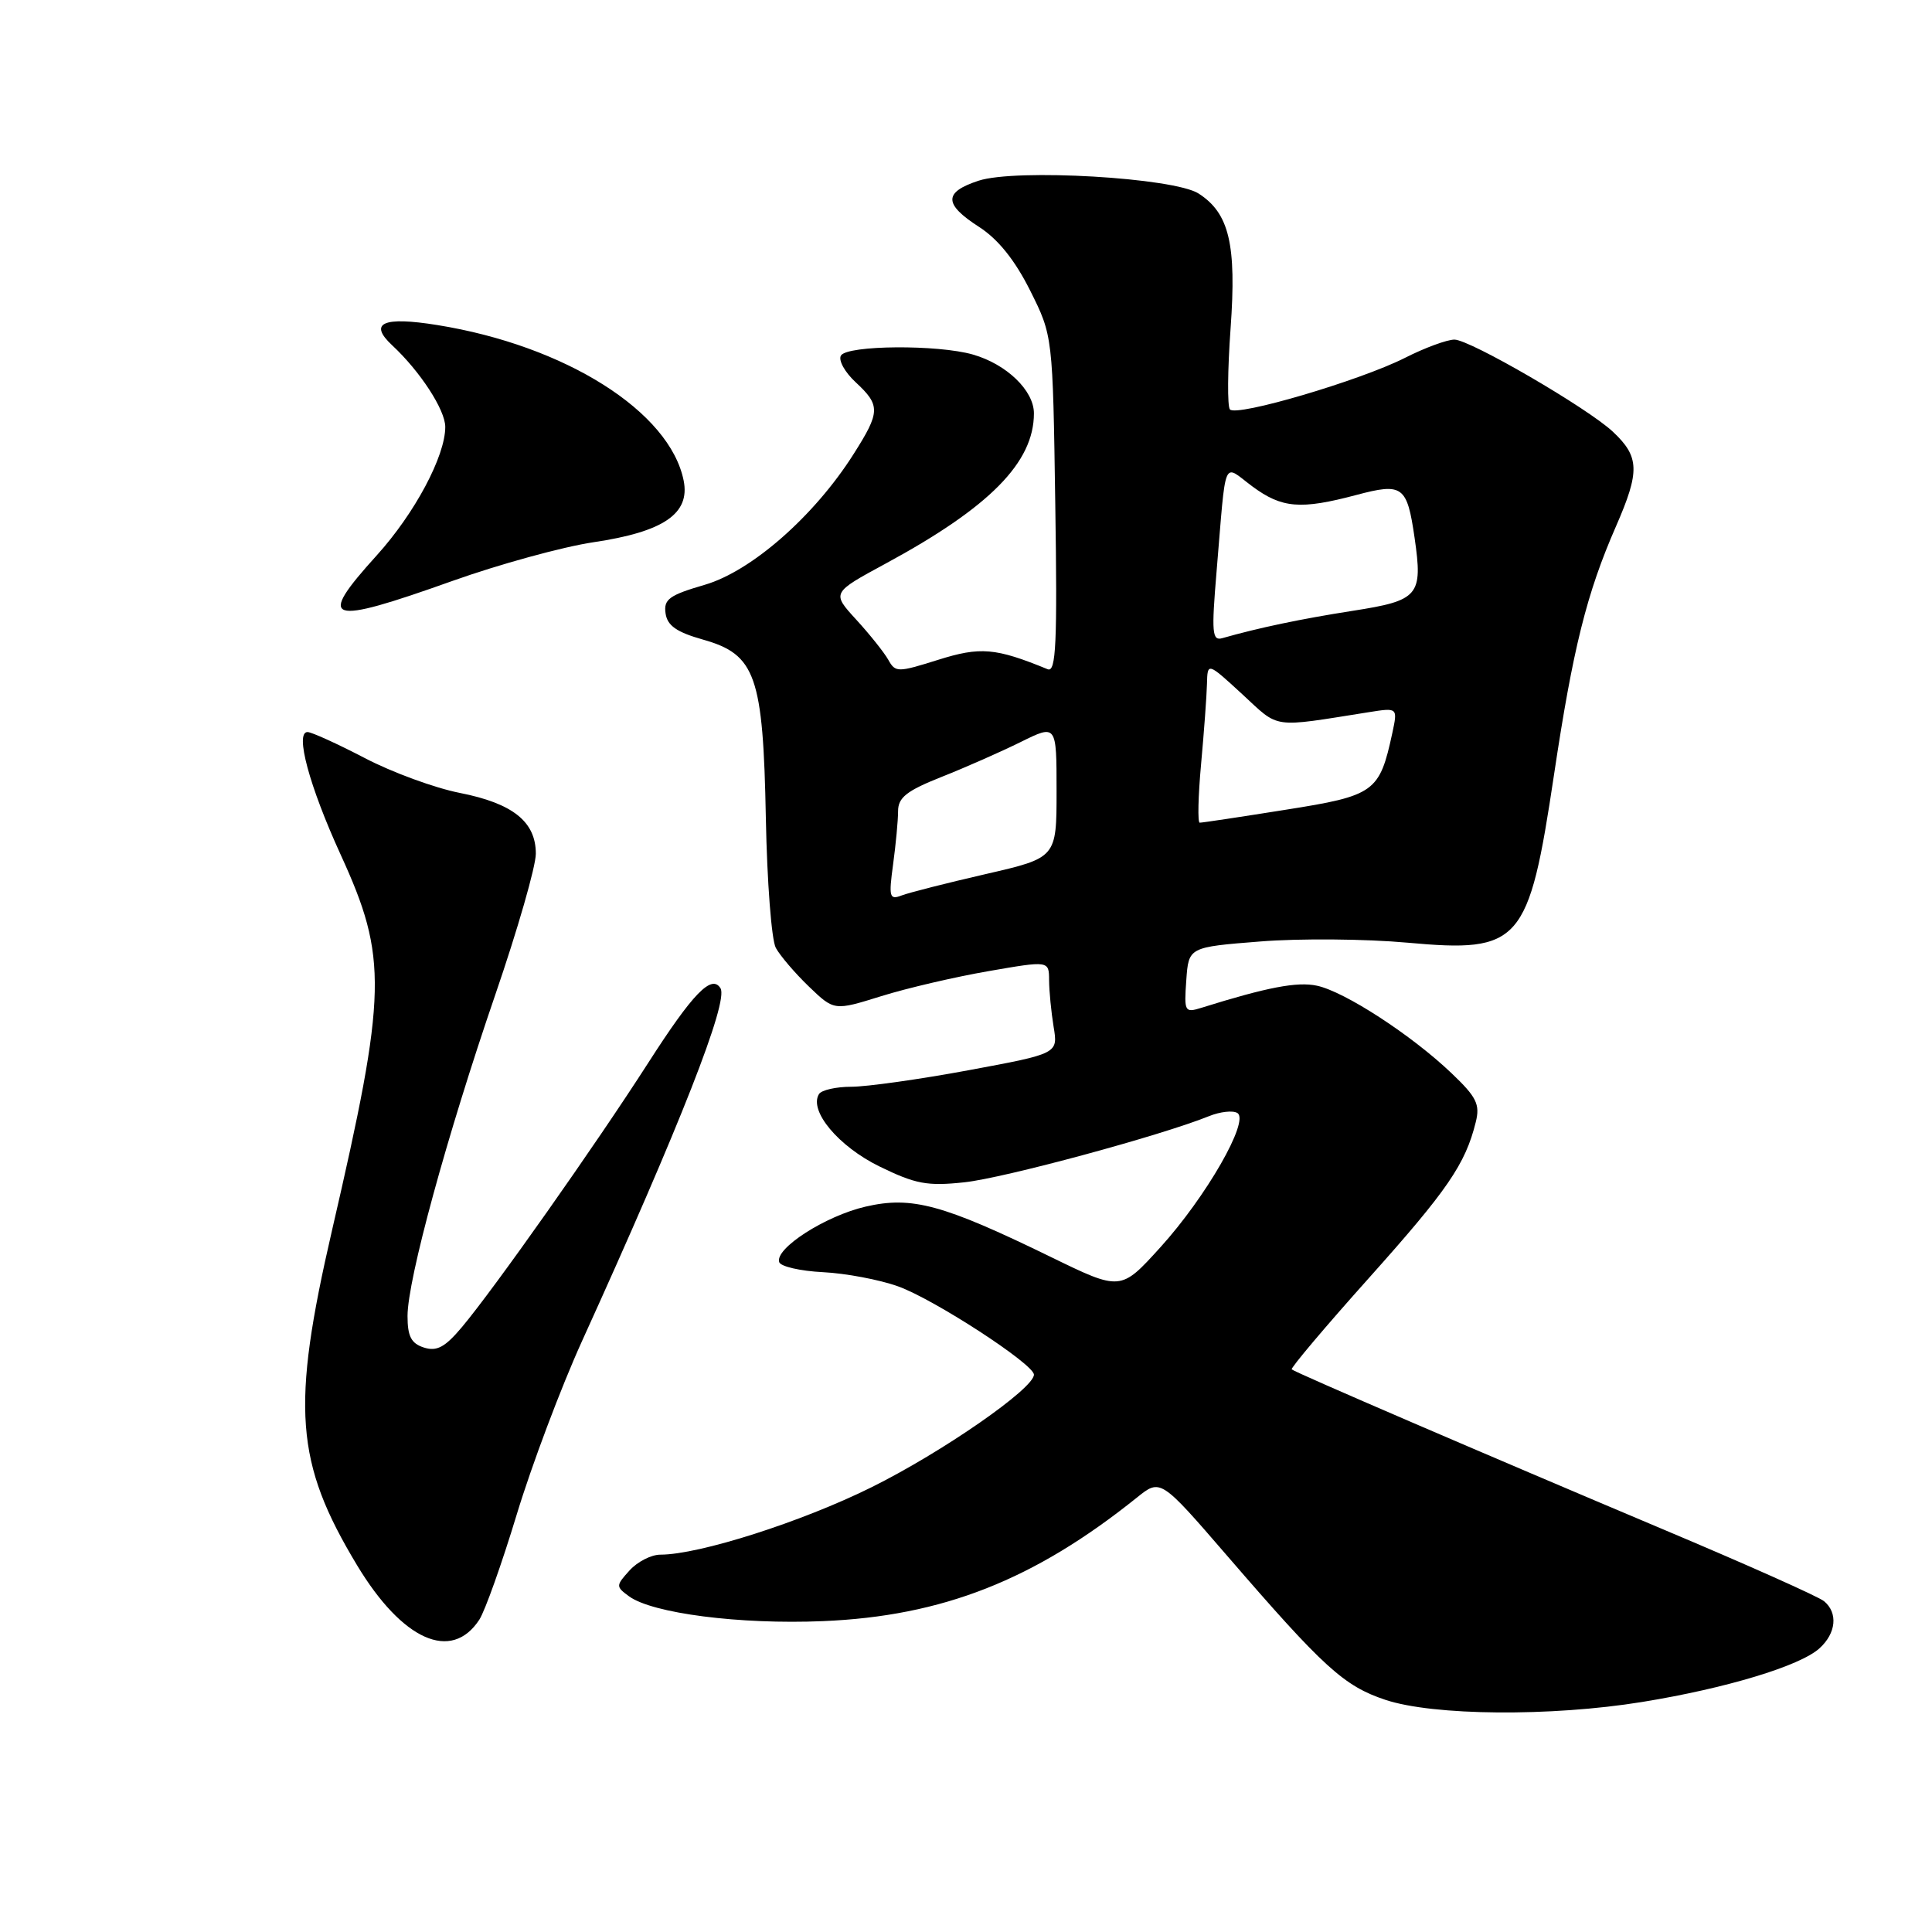 <?xml version="1.0" encoding="UTF-8" standalone="no"?>
<!DOCTYPE svg PUBLIC "-//W3C//DTD SVG 1.1//EN" "http://www.w3.org/Graphics/SVG/1.1/DTD/svg11.dtd" >
<svg xmlns="http://www.w3.org/2000/svg" xmlns:xlink="http://www.w3.org/1999/xlink" version="1.1" viewBox="0 0 256 256">
 <g >
 <path fill="currentColor"
d=" M 217.59 225.52 C 228.69 223.72 238.51 220.75 241.08 218.42 C 243.30 216.42 243.57 213.72 241.70 212.17 C 240.99 211.57 231.42 207.30 220.45 202.68 C 196.55 192.60 171.63 181.87 171.16 181.45 C 170.98 181.29 175.58 175.83 181.40 169.33 C 191.80 157.70 194.16 154.27 195.54 148.71 C 196.14 146.33 195.66 145.37 192.32 142.19 C 187.02 137.14 178.17 131.39 174.50 130.61 C 171.88 130.05 167.92 130.81 159.19 133.54 C 156.98 134.23 156.89 134.06 157.19 129.88 C 157.50 125.50 157.50 125.50 167.00 124.75 C 172.22 124.33 181.00 124.41 186.50 124.91 C 201.48 126.27 202.56 125.03 205.91 102.69 C 208.42 85.93 210.24 78.61 214.14 69.71 C 217.31 62.45 217.25 60.52 213.72 57.21 C 210.39 54.08 194.77 45.00 192.72 45.00 C 191.74 45.00 188.78 46.09 186.16 47.42 C 180.21 50.43 163.82 55.26 162.97 54.25 C 162.62 53.84 162.66 49.00 163.06 43.50 C 163.86 32.39 162.88 28.26 158.83 25.65 C 155.57 23.54 134.59 22.32 129.65 23.95 C 125.01 25.48 125.04 27.05 129.75 30.08 C 132.26 31.70 134.49 34.48 136.50 38.50 C 139.50 44.50 139.50 44.50 139.83 66.86 C 140.11 85.21 139.93 89.12 138.83 88.68 C 131.91 85.84 129.90 85.67 124.31 87.43 C 118.93 89.12 118.65 89.12 117.70 87.42 C 117.15 86.45 115.24 84.05 113.45 82.10 C 110.20 78.55 110.20 78.55 117.35 74.68 C 131.13 67.22 137.00 61.28 137.00 54.77 C 137.00 51.75 133.38 48.26 128.92 46.98 C 124.27 45.64 112.28 45.73 111.43 47.11 C 111.06 47.72 111.93 49.31 113.38 50.65 C 116.68 53.72 116.66 54.57 113.09 60.19 C 107.90 68.38 99.57 75.69 93.38 77.49 C 88.68 78.86 87.92 79.41 88.19 81.27 C 88.42 82.90 89.65 83.76 93.15 84.75 C 100.13 86.72 101.12 89.52 101.48 108.45 C 101.64 116.83 102.23 124.55 102.80 125.60 C 103.37 126.64 105.34 128.95 107.18 130.72 C 110.53 133.94 110.53 133.94 116.76 132.00 C 120.18 130.93 126.59 129.44 130.99 128.68 C 139.00 127.29 139.00 127.29 139.01 129.90 C 139.02 131.33 139.29 134.10 139.61 136.06 C 140.20 139.61 140.20 139.61 128.35 141.81 C 121.83 143.02 114.84 144.00 112.81 144.00 C 110.78 144.00 108.85 144.44 108.52 144.97 C 107.15 147.18 111.10 151.90 116.53 154.56 C 121.32 156.90 122.87 157.19 127.79 156.66 C 133.04 156.10 153.87 150.46 160.19 147.90 C 161.67 147.30 163.37 147.11 163.96 147.48 C 165.61 148.49 159.82 158.59 153.74 165.29 C 148.50 171.07 148.50 171.07 139.21 166.54 C 124.93 159.58 120.82 158.47 114.71 159.88 C 109.38 161.11 102.64 165.43 103.25 167.24 C 103.44 167.82 106.05 168.42 109.05 168.57 C 112.05 168.72 116.53 169.56 119.00 170.45 C 123.76 172.15 137.00 180.76 137.00 182.15 C 137.00 183.99 124.87 192.41 115.50 197.06 C 106.23 201.66 92.64 206.00 87.50 206.00 C 86.29 206.00 84.46 206.94 83.42 208.09 C 81.59 210.11 81.59 210.23 83.35 211.52 C 86.45 213.78 98.02 215.27 109.03 214.81 C 124.87 214.15 137.02 209.37 150.64 198.44 C 153.77 195.92 153.77 195.92 162.64 206.19 C 175.40 220.97 178.08 223.41 183.58 225.24 C 189.92 227.35 205.51 227.48 217.59 225.52 Z  M 63.51 214.62 C 64.27 213.45 66.50 207.18 68.47 200.68 C 70.44 194.19 74.33 183.84 77.13 177.68 C 90.13 149.09 96.56 132.71 95.47 130.95 C 94.30 129.05 91.81 131.61 85.89 140.84 C 78.83 151.84 65.42 170.85 61.19 175.87 C 58.97 178.51 57.88 179.10 56.18 178.56 C 54.49 178.02 54.00 177.08 54.00 174.38 C 54.00 169.57 59.20 150.54 65.62 131.83 C 68.58 123.22 71.00 114.80 71.00 113.12 C 71.00 108.88 67.96 106.45 60.90 105.06 C 57.61 104.41 51.95 102.34 48.32 100.44 C 44.69 98.55 41.28 97.00 40.75 97.00 C 39.05 97.00 40.98 104.16 45.14 113.25 C 51.40 126.93 51.30 131.43 44.00 163.00 C 38.56 186.54 39.10 193.76 47.31 207.40 C 53.32 217.37 59.82 220.26 63.51 214.62 Z  M 59.94 76.98 C 66.14 74.77 74.55 72.46 78.63 71.85 C 87.94 70.47 91.46 68.06 90.59 63.69 C 88.76 54.54 74.92 45.80 57.94 43.07 C 50.75 41.91 48.79 42.79 51.96 45.75 C 55.68 49.21 59.00 54.32 59.00 56.57 C 59.00 60.45 54.95 68.03 49.92 73.59 C 41.88 82.47 43.25 82.93 59.94 76.98 Z  M 118.34 114.53 C 118.70 111.88 119.00 108.71 119.00 107.48 C 119.00 105.68 120.14 104.78 124.75 102.95 C 127.91 101.70 132.64 99.61 135.25 98.32 C 140.00 95.97 140.00 95.97 140.00 104.82 C 140.00 113.66 140.00 113.66 130.61 115.82 C 125.45 117.01 120.43 118.28 119.45 118.66 C 117.86 119.27 117.75 118.86 118.34 114.53 Z  M 159.15 101.25 C 159.54 96.99 159.89 92.21 159.93 90.62 C 160.00 87.75 160.00 87.75 164.61 91.99 C 169.61 96.61 168.36 96.43 181.36 94.37 C 185.21 93.76 185.21 93.76 184.49 97.13 C 182.79 104.98 182.18 105.43 170.33 107.30 C 164.37 108.25 159.26 109.02 158.97 109.01 C 158.68 109.00 158.76 105.51 159.15 101.25 Z  M 161.20 75.75 C 162.51 60.15 161.95 61.49 165.94 64.45 C 169.86 67.35 172.33 67.55 179.71 65.59 C 185.87 63.95 186.44 64.37 187.44 71.26 C 188.55 78.94 188.02 79.57 179.22 80.94 C 172.37 82.01 166.76 83.19 161.96 84.56 C 160.61 84.95 160.52 83.84 161.20 75.75 Z "/>
</g>
</svg>